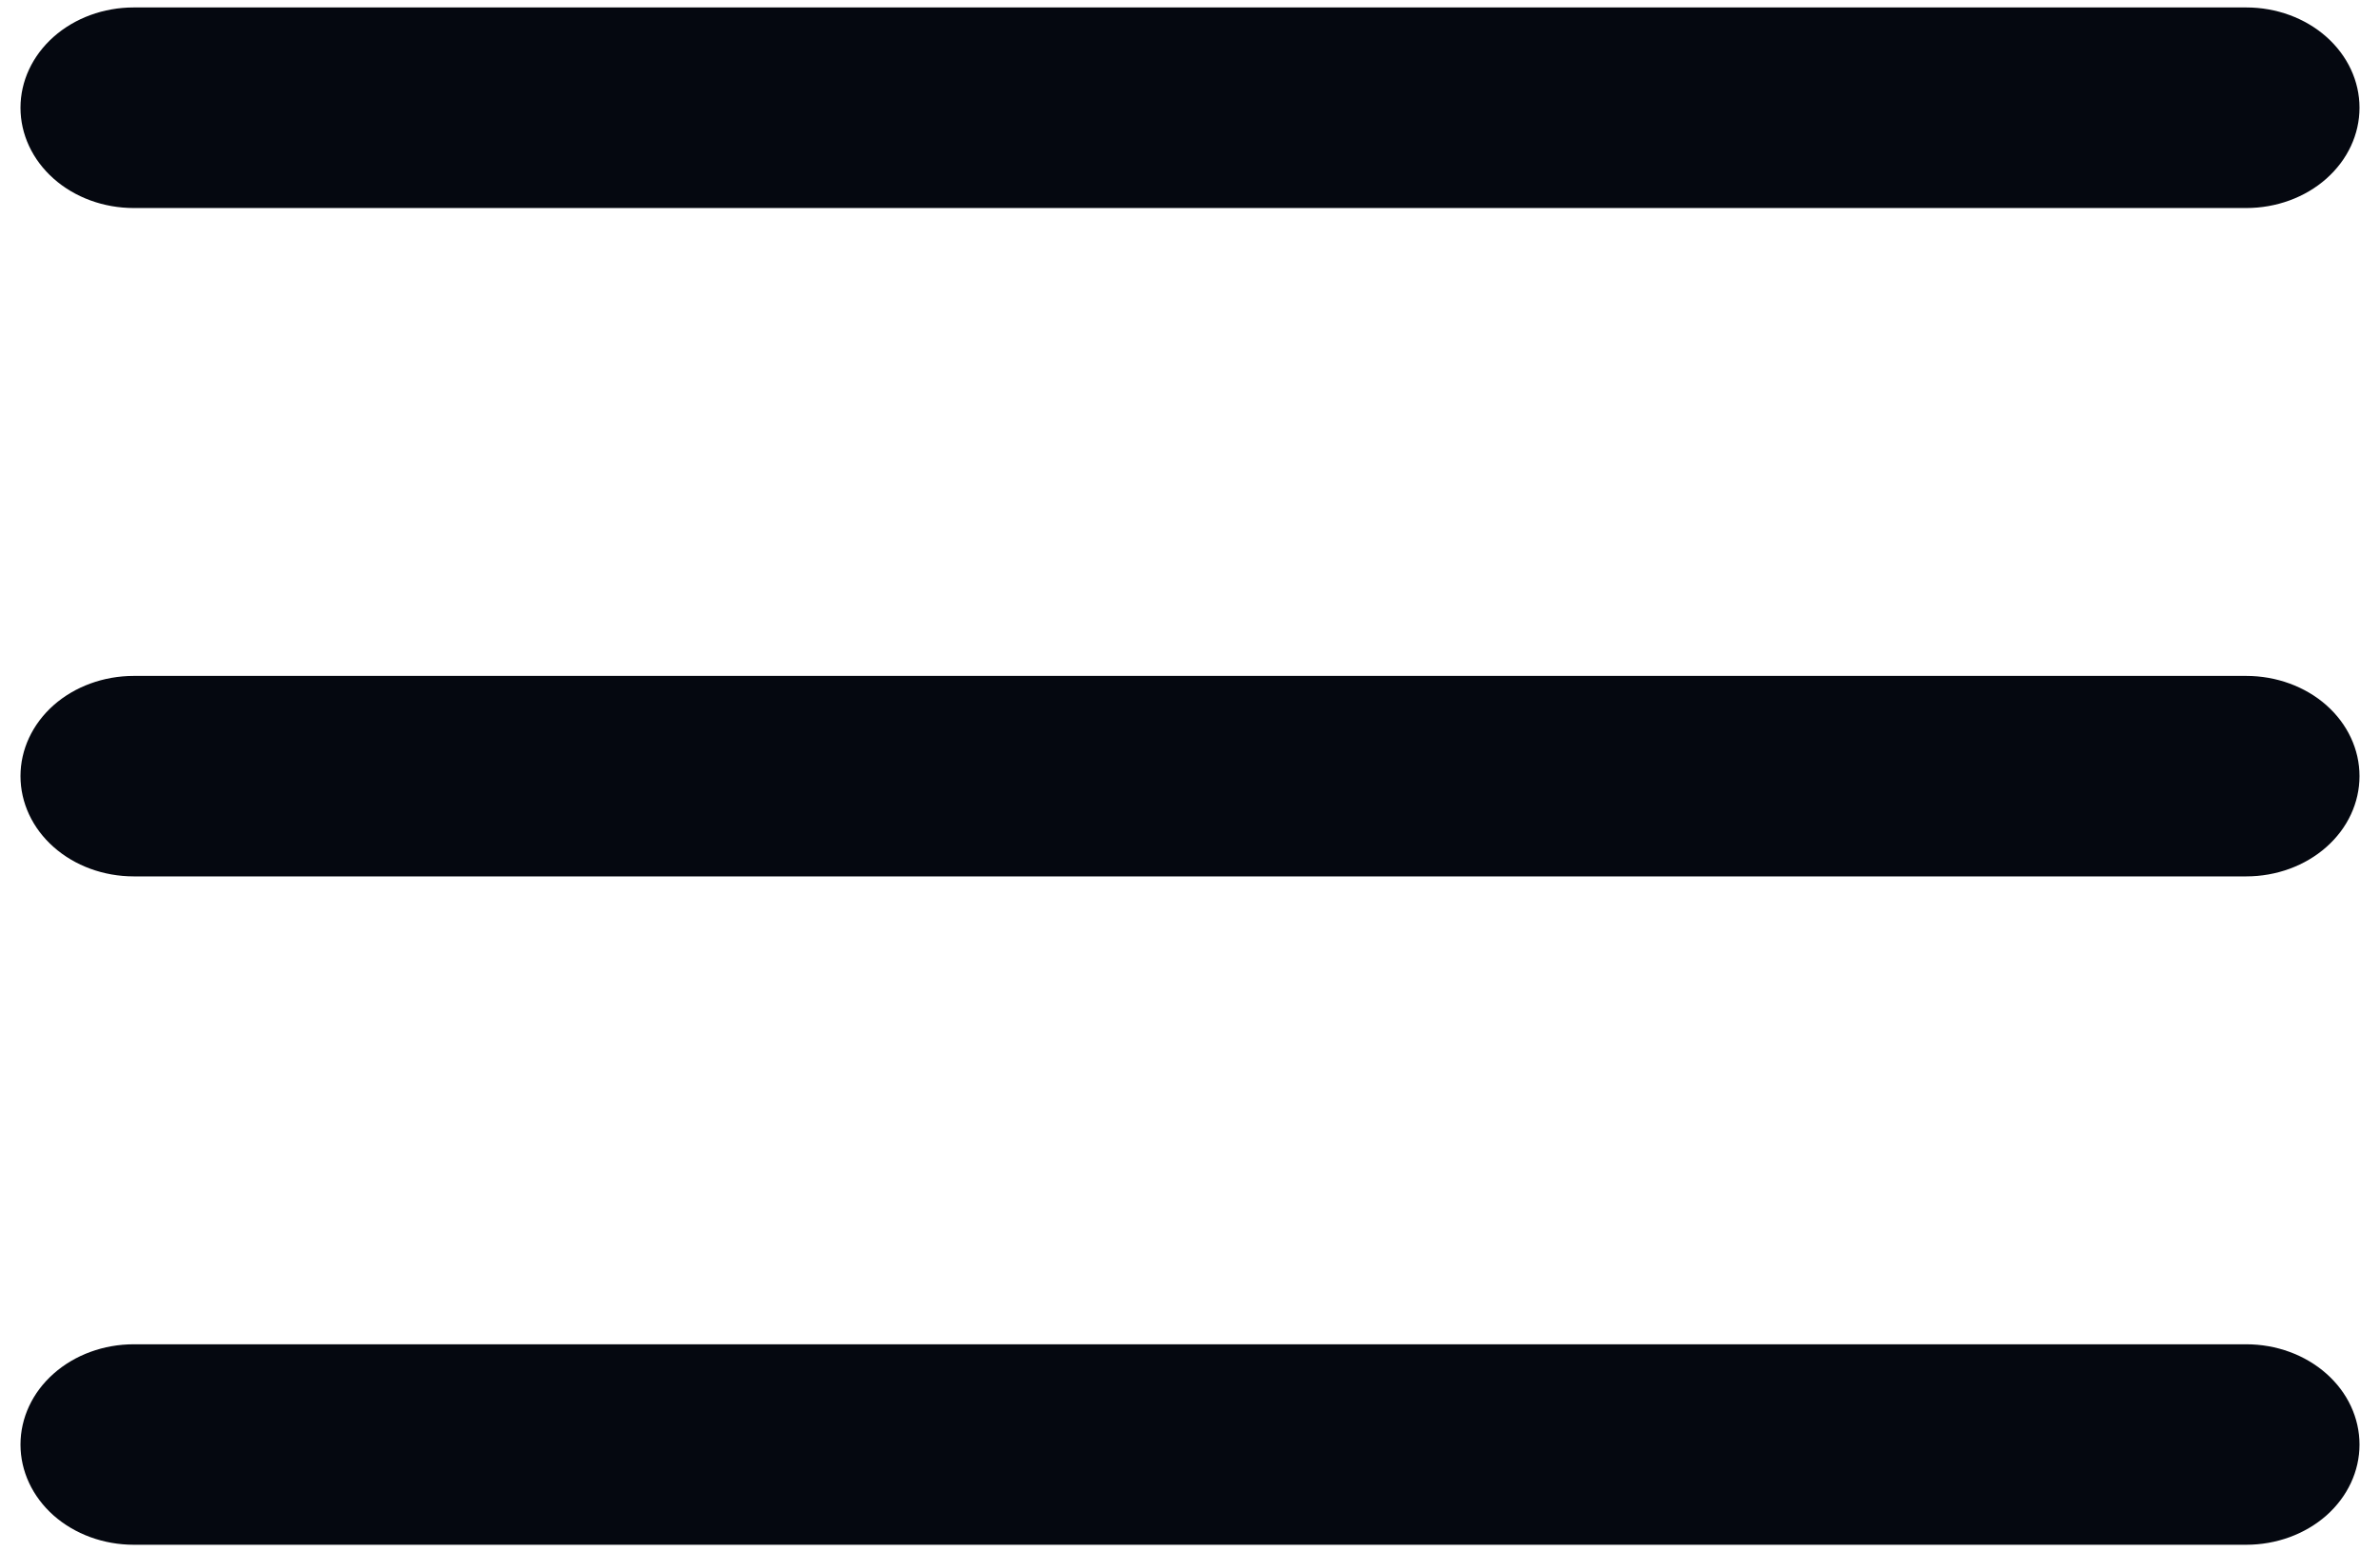 <svg width="23" height="15" viewBox="0 0 23 15" fill="none" xmlns="http://www.w3.org/2000/svg">
<path fill-rule="evenodd" clip-rule="evenodd" d="M22.802 7.499C22.802 7.242 22.687 6.996 22.482 6.814C22.277 6.633 21.998 6.531 21.708 6.531H1.292C1.002 6.531 0.723 6.633 0.518 6.814C0.313 6.996 0.198 7.242 0.198 7.499C0.198 7.756 0.313 8.003 0.518 8.184C0.723 8.366 1.002 8.468 1.292 8.468H21.708C21.998 8.468 22.277 8.366 22.482 8.184C22.687 8.003 22.802 7.756 22.802 7.499ZM22.802 1.041C22.802 0.784 22.687 0.538 22.482 0.356C22.277 0.174 21.998 0.072 21.708 0.072H1.292C1.002 0.072 0.723 0.174 0.518 0.356C0.313 0.538 0.198 0.784 0.198 1.041C0.198 1.298 0.313 1.544 0.518 1.726C0.723 1.908 1.002 2.01 1.292 2.01H21.708C21.998 2.01 22.277 1.908 22.482 1.726C22.687 1.544 22.802 1.298 22.802 1.041ZM22.802 13.958C22.802 13.701 22.687 13.454 22.482 13.273C22.277 13.091 21.998 12.989 21.708 12.989H1.292C1.002 12.989 0.723 13.091 0.518 13.273C0.313 13.454 0.198 13.701 0.198 13.958C0.198 14.215 0.313 14.461 0.518 14.643C0.723 14.824 1.002 14.926 1.292 14.926H21.708C21.998 14.926 22.277 14.824 22.482 14.643C22.687 14.461 22.802 14.215 22.802 13.958Z" fill="#050810"/>
</svg>
